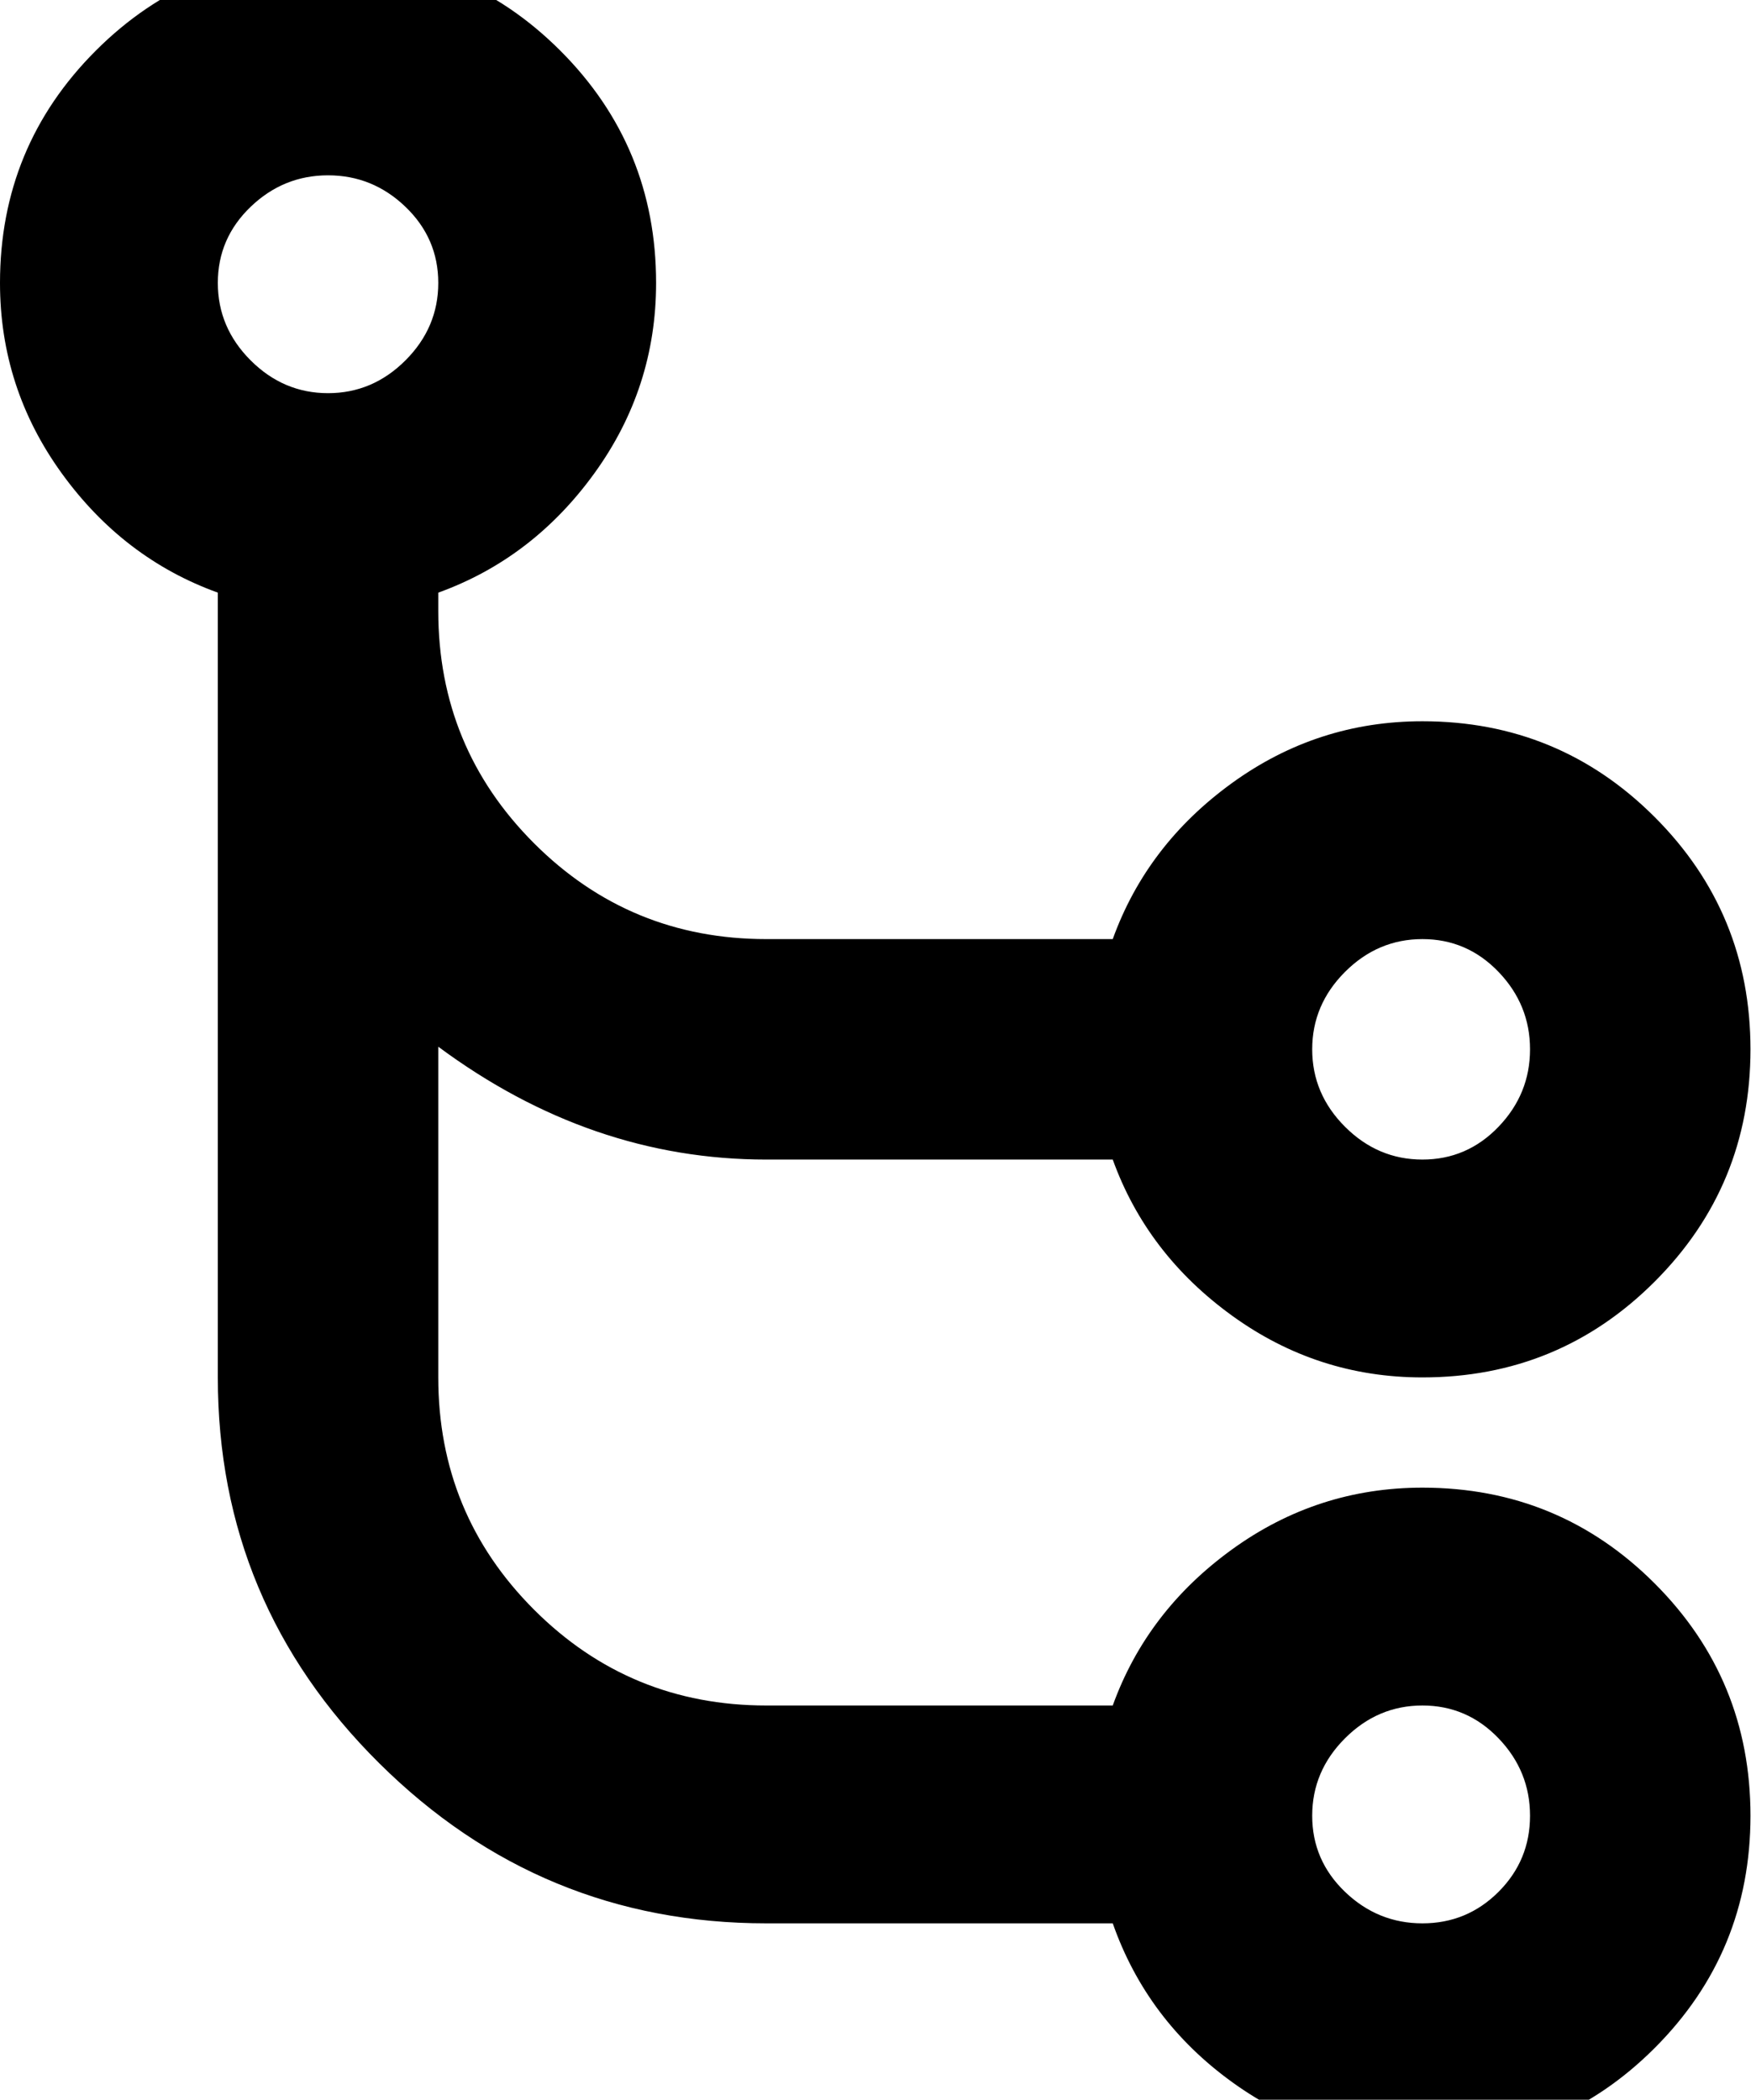 <svg height="1000" width="834" xmlns="http://www.w3.org/2000/svg"><path d="M677.5 708.5q65 0 110.625 45.625t45.625 110.625 -45.625 110.625 -110.625 45.625q-50 0 -90.625 -29.375t-56.875 -75.625l-165 0q-107.5 0 -184.375 -76.25t-76.875 -183.75l0 -373.75q-45 -16.25 -74.375 -56.875t-29.375 -90.625q0 -65 45.625 -110.625t110.625 -45.625 110.625 45.625 45.625 110.625q0 50 -29.375 90.625t-74.375 56.875l0 8.75q0 65 45.625 110.625t110.625 45.625l165 0q16.25 -45 56.875 -74.375t90.625 -29.375q65 0 110.625 45.625t45.625 110.625 -45.625 110.625 -110.625 45.625q-50 0 -90.625 -29.375t-56.875 -74.375l-165 0q-83.75 0 -156.25 -53.75l0 157.5q0 65 45.625 110.625t110.625 45.625l165 0q16.25 -45 56.875 -74.375t90.625 -29.375zm0 -261.25q-21.25 0 -36.875 15.625t-15.625 36.875 15.625 36.875 36.875 15.625 36.25 -15.625 15 -36.875 -15 -36.875 -36.25 -15.625zm-521.25 -363.75q-21.25 0 -36.875 15t-15.625 36.25 15.625 36.875 36.875 15.625 36.875 -15.625 15.625 -36.875 -15.625 -36.25 -36.875 -15zm521.25 832.5q21.25 0 36.25 -15t15 -36.25 -15 -36.875 -36.25 -15.625 -36.875 15.625 -15.625 36.875 15.625 36.25 36.875 15z"/></svg>